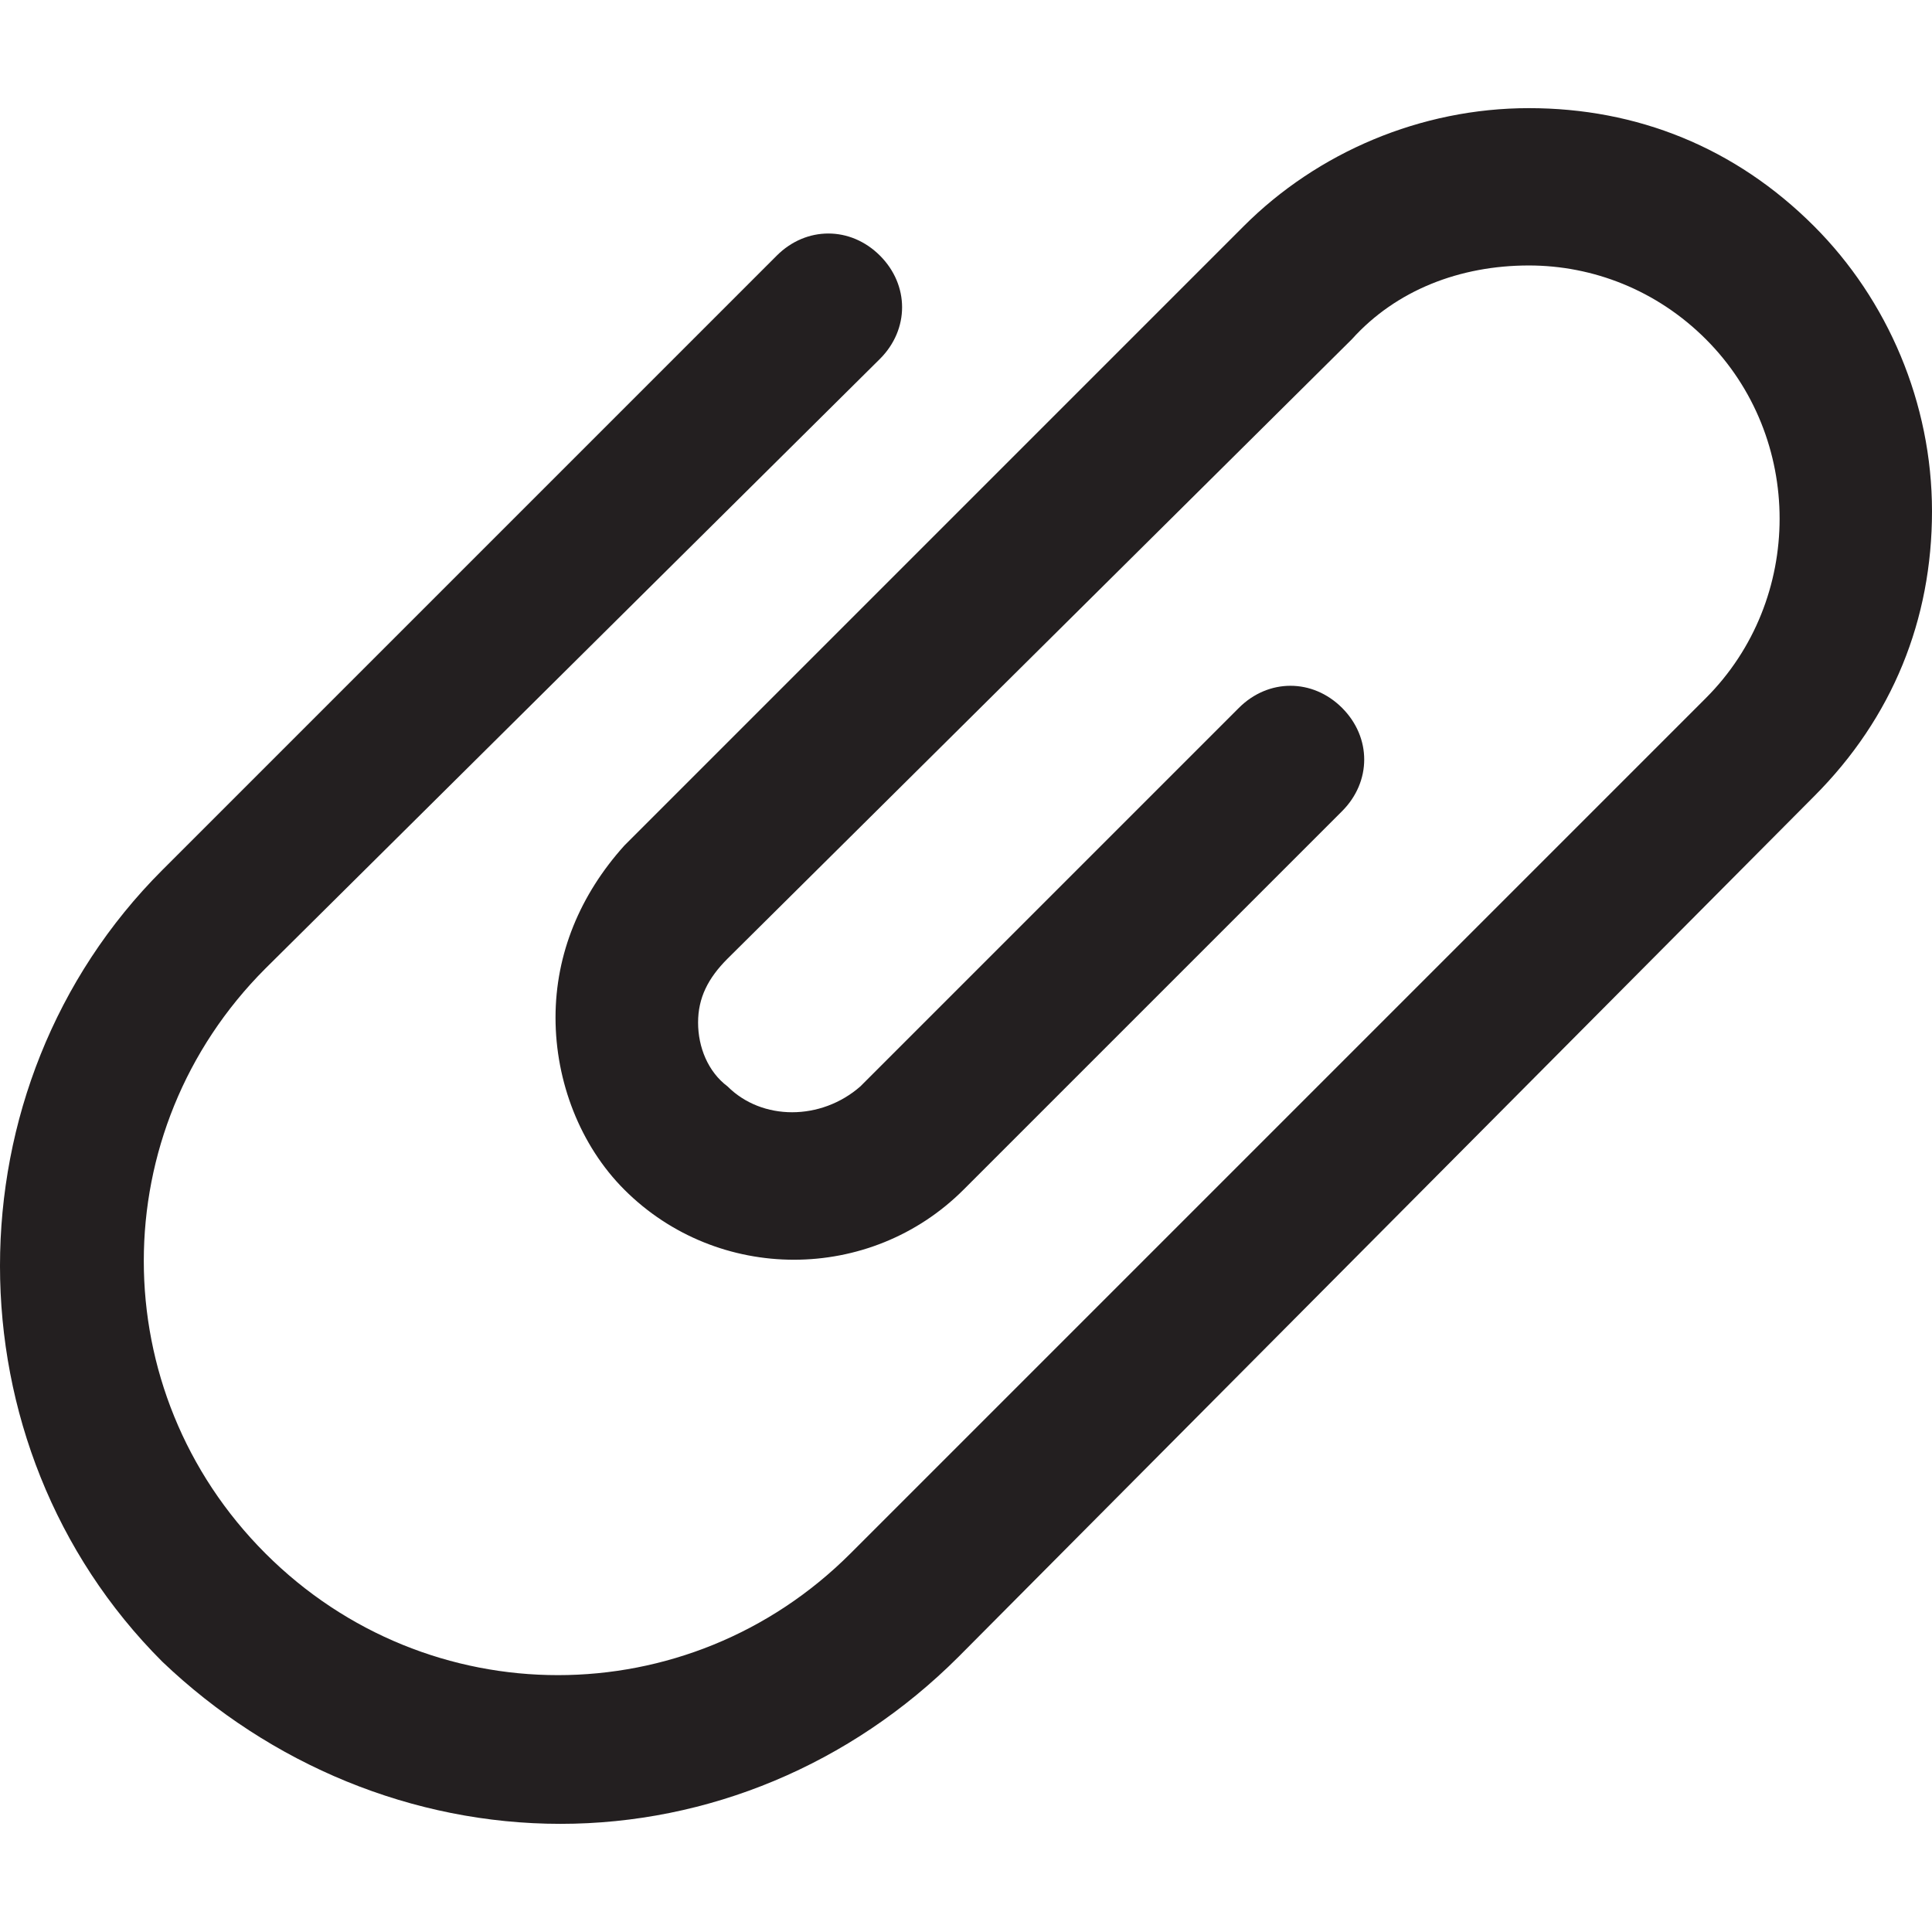 <svg xmlns="http://www.w3.org/2000/svg" viewBox="0 0 420.097 420.097"><path d="M121.86 396.58c-32.068 0-63.068-12.827-86.585-35.275-47.034-47.034-47.034-125.067 0-172.1l133.62-133.62c6.413-6.414 16.033-6.414 22.447 0s6.414 16.034 0 22.448l-133.62 132.55c-35.274 35.275-35.274 91.93 0 127.205s91.93 35.275 127.206 0L370.925 151.79c21.38-21.378 21.38-56.653 0-78.032-10.69-10.69-24.586-16.034-38.482-16.034-14.965 0-28.862 5.345-38.482 16.034L158.206 208.445c-4.276 4.276-6.414 8.552-6.414 13.896 0 5.346 2.14 10.69 6.415 13.897 7.483 7.483 20.31 7.483 28.862 0l82.31-82.31c6.413-6.413 16.033-6.413 22.447 0 6.414 6.415 6.414 16.035 0 22.45l-82.31 82.308c-20.31 20.31-53.446 20.31-73.757 0-9.62-9.62-14.965-23.517-14.965-37.413s5.345-26.724 14.965-37.413L270.444 49.17c16.034-16.034 38.482-25.655 62-25.655 23.516 0 44.895 8.552 61.998 25.655 16.034 16.034 25.655 38.482 25.655 62s-8.552 44.895-25.655 61.998L208.445 360.236c-23.517 23.517-54.516 36.344-86.585 36.344z" fill="#231f20"/></svg>